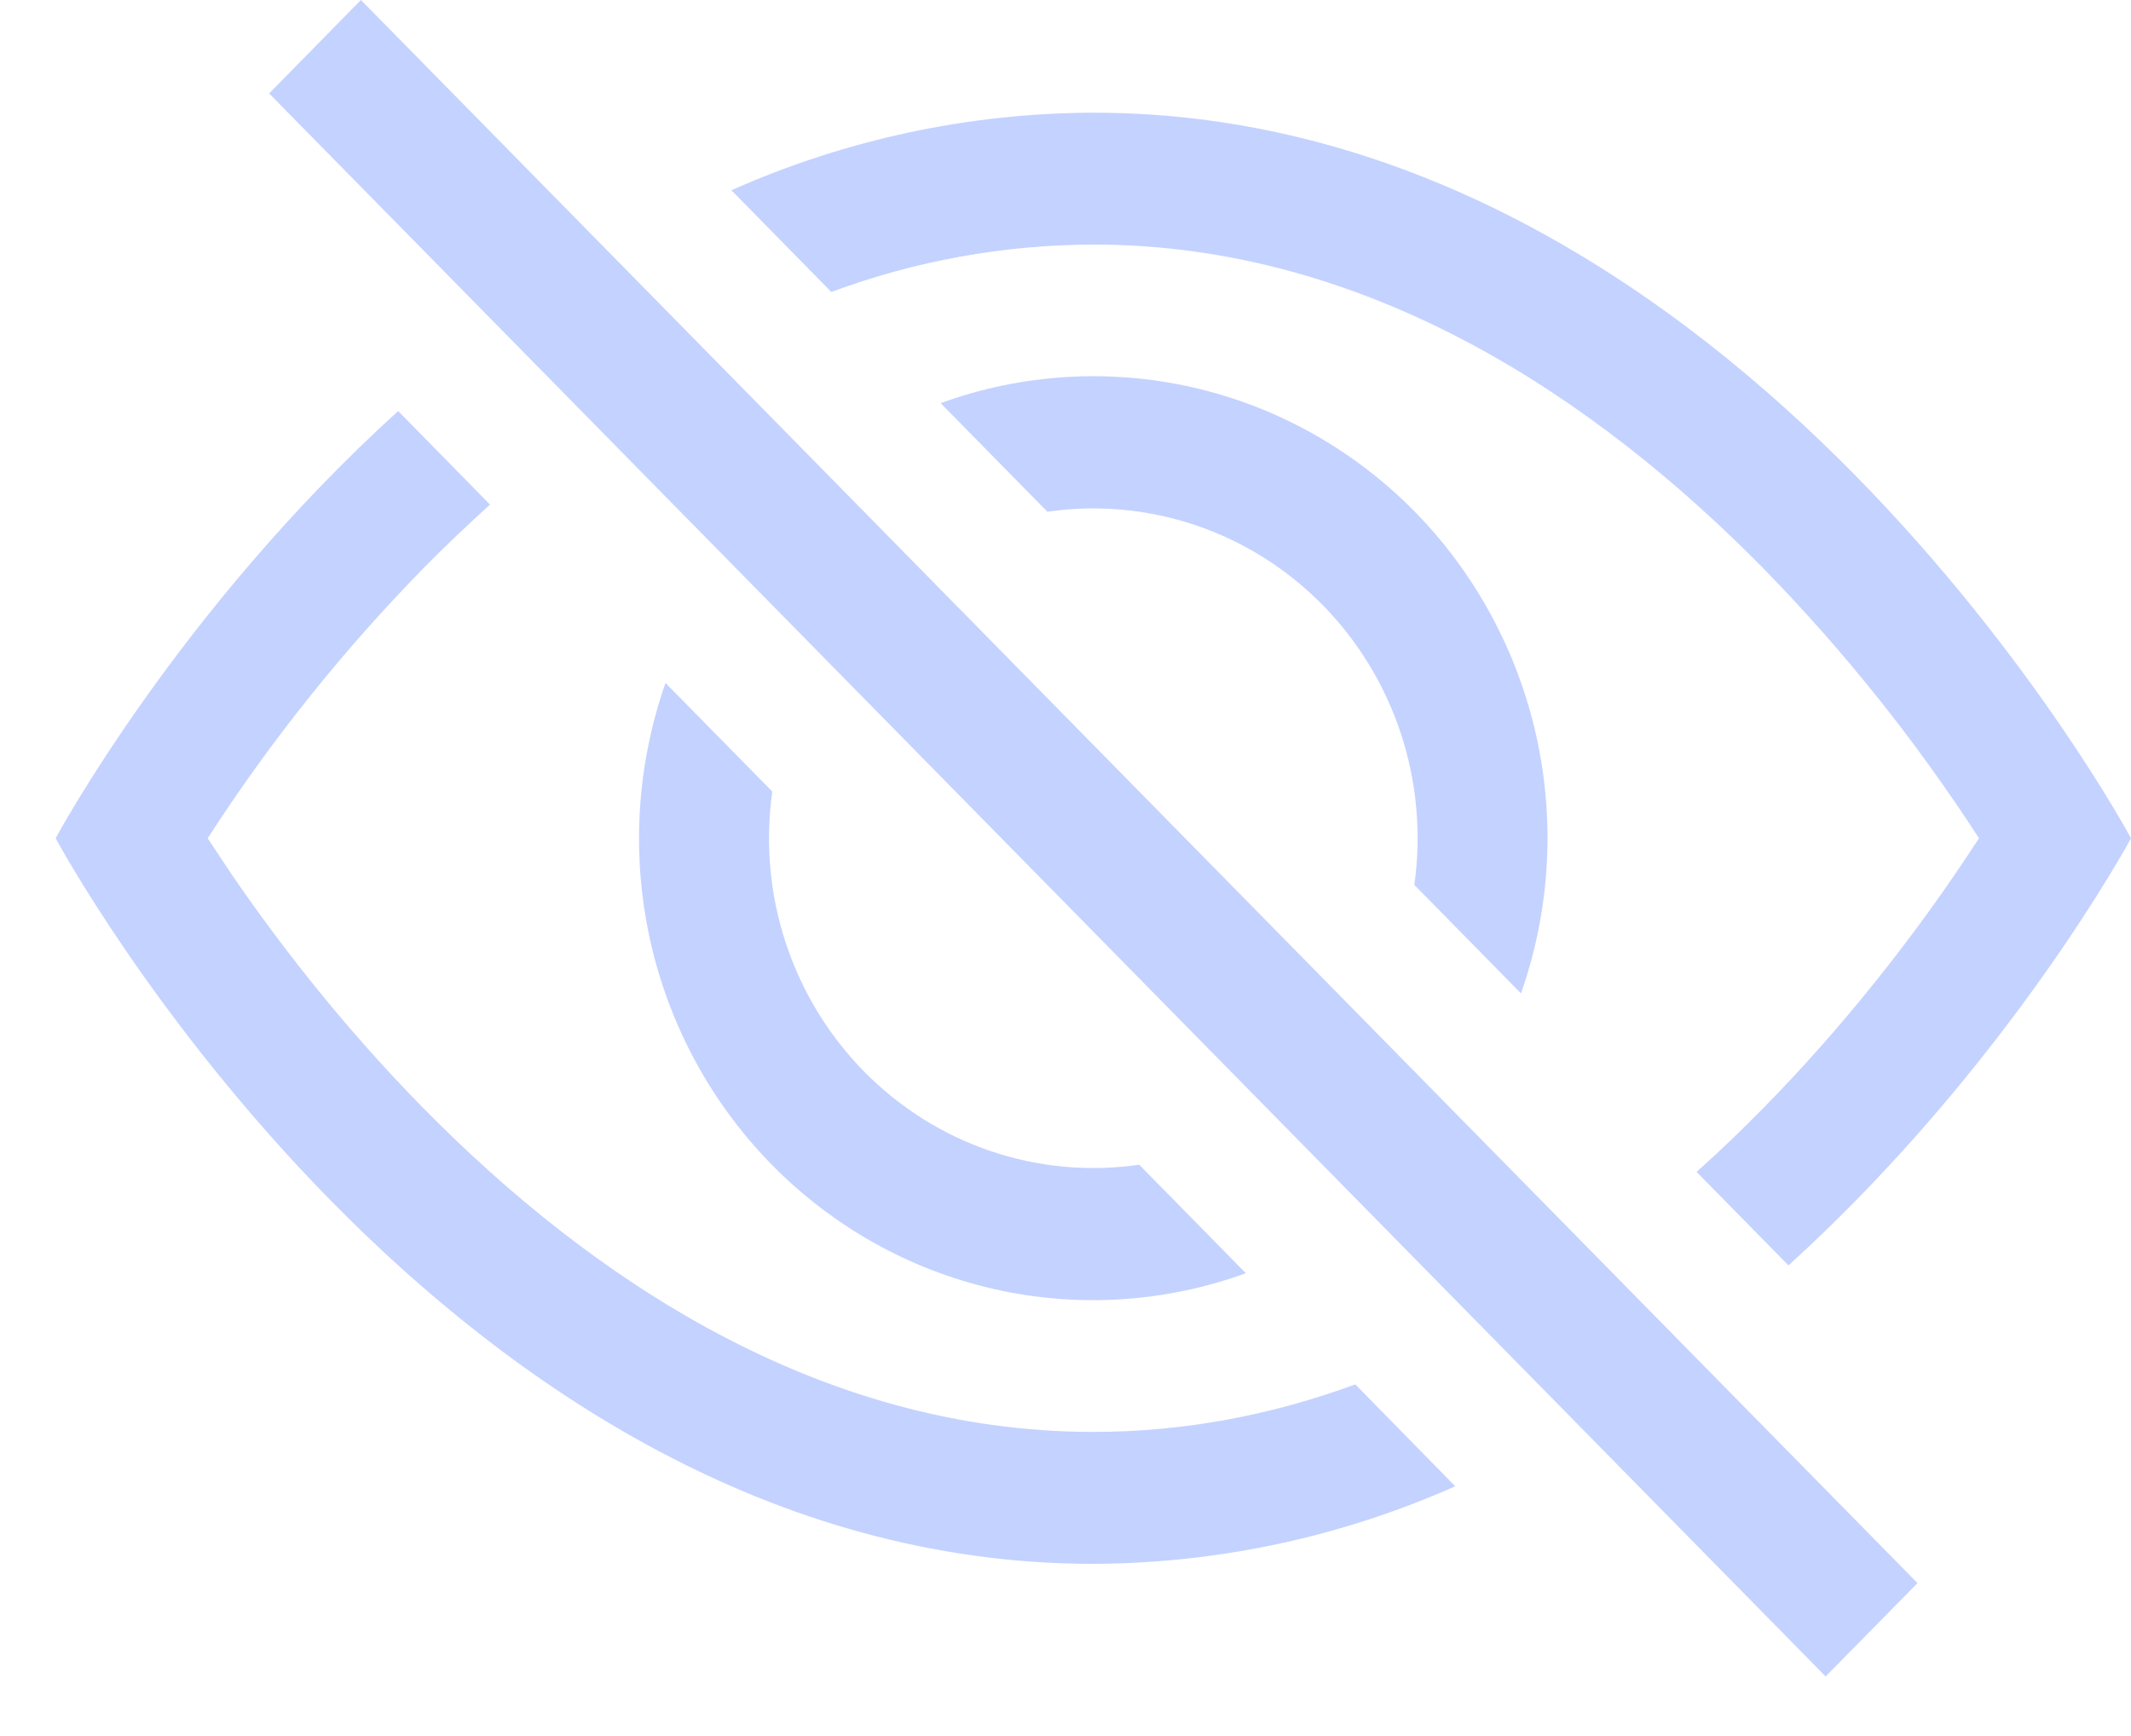 <svg width="27" height="22" viewBox="0 0 27 22" fill="none" xmlns="http://www.w3.org/2000/svg">
<path d="M22.66 16.036C25.455 13.498 27 10.623 27 10.623C27 10.623 22.07 1.428 13.852 1.428C12.274 1.433 10.713 1.768 9.267 2.411L10.533 3.7C11.597 3.305 12.72 3.102 13.852 3.099C17.337 3.099 20.227 5.052 22.346 7.207C23.365 8.25 24.279 9.394 25.074 10.623C24.979 10.768 24.873 10.928 24.753 11.104C24.203 11.906 23.389 12.976 22.346 14.038C22.075 14.314 21.792 14.586 21.496 14.851L22.66 16.036Z" fill="#C4D2FF"/>
<path d="M19.271 12.589C19.638 11.545 19.706 10.417 19.467 9.336C19.228 8.255 18.692 7.265 17.922 6.481C17.152 5.698 16.178 5.153 15.116 4.91C14.053 4.667 12.944 4.736 11.918 5.109L13.271 6.485C13.902 6.393 14.546 6.452 15.152 6.657C15.757 6.862 16.307 7.208 16.758 7.667C17.209 8.126 17.549 8.685 17.751 9.301C17.953 9.917 18.01 10.572 17.92 11.214L19.271 12.589ZM14.434 14.76L15.785 16.135C14.759 16.508 13.65 16.577 12.588 16.334C11.525 16.091 10.552 15.546 9.781 14.762C9.011 13.979 8.475 12.989 8.236 11.908C7.998 10.826 8.066 9.698 8.432 8.655L9.785 10.031C9.694 10.673 9.752 11.328 9.954 11.944C10.156 12.56 10.496 13.119 10.947 13.578C11.398 14.037 11.948 14.383 12.553 14.588C13.159 14.793 13.803 14.852 14.434 14.76Z" fill="#C4D2FF"/>
<path d="M6.21 6.393C5.914 6.661 5.63 6.931 5.359 7.207C4.339 8.25 3.425 9.394 2.631 10.623L2.951 11.104C3.502 11.907 4.315 12.977 5.359 14.038C7.477 16.193 10.37 18.146 13.852 18.146C15.029 18.146 16.137 17.924 17.172 17.544L18.438 18.835C16.991 19.478 15.431 19.812 13.852 19.818C5.635 19.818 0.705 10.623 0.705 10.623C0.705 10.623 2.248 7.746 5.045 5.209L6.209 6.395L6.21 6.393ZM23.131 21.245L3.41 1.184L4.573 0L24.295 20.062L23.131 21.245Z" fill="#C4D2FF"/>
</svg>
